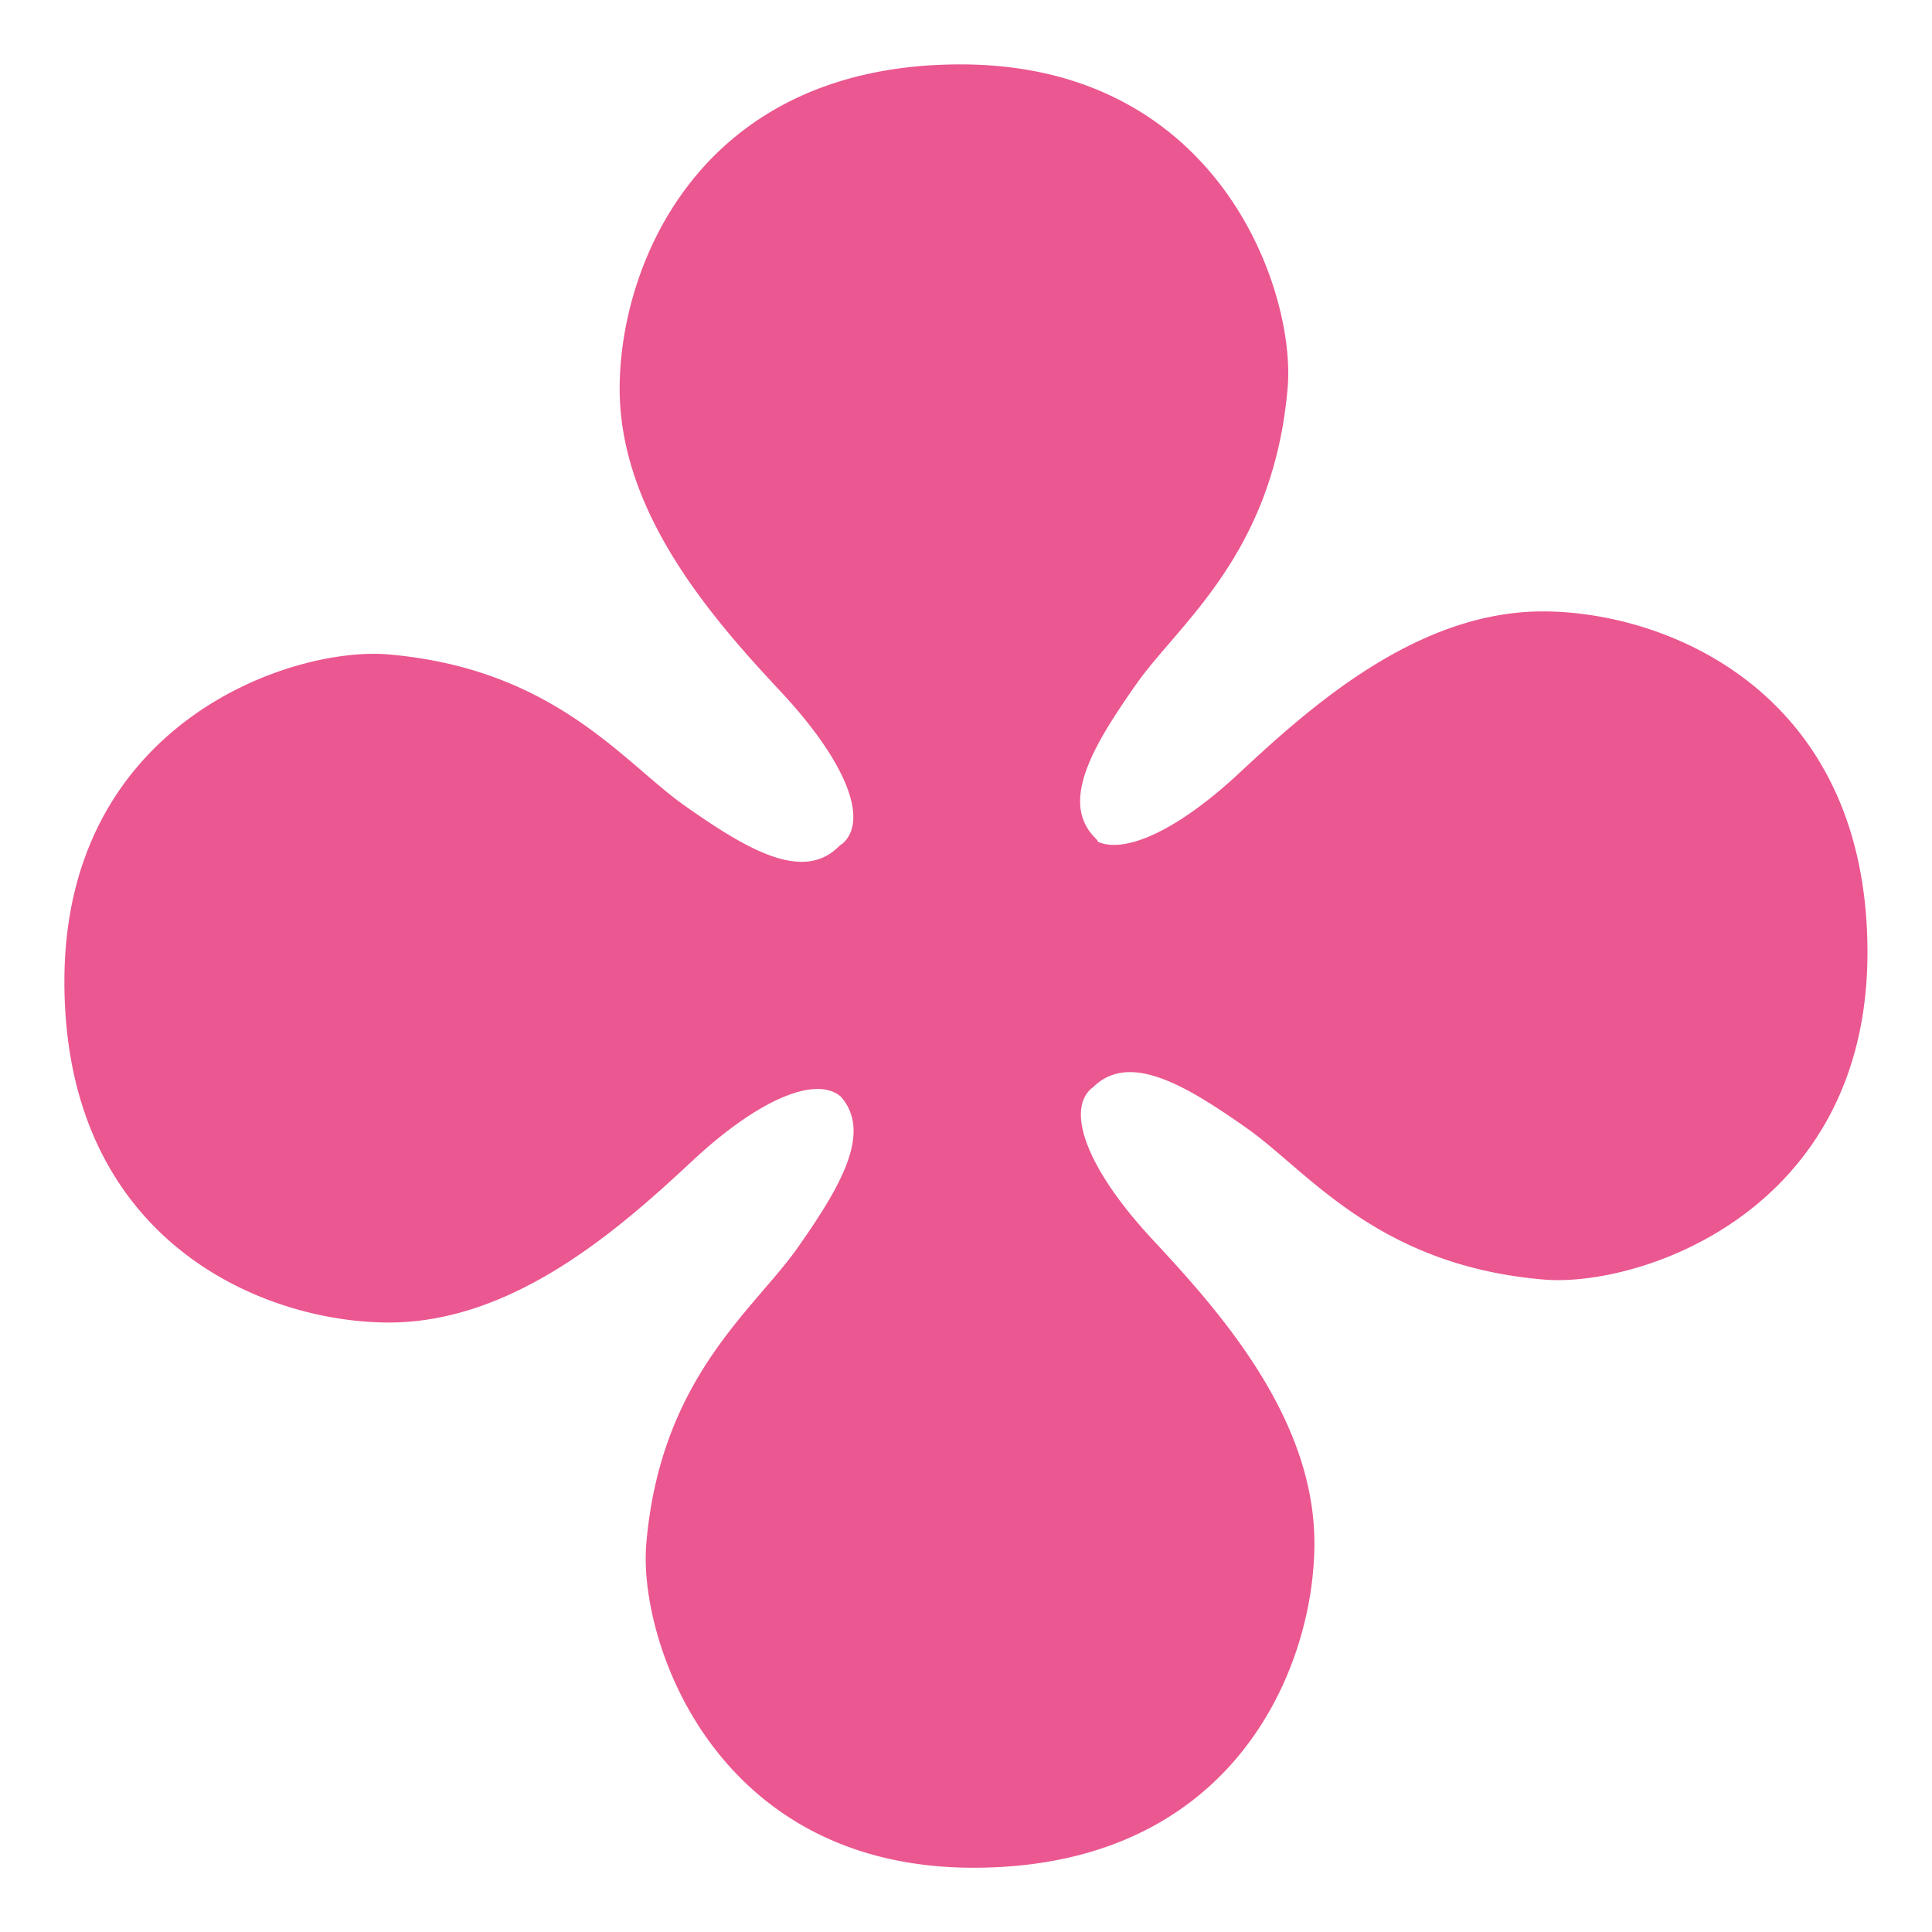 <svg id="Capa_1" data-name="Capa 1" xmlns="http://www.w3.org/2000/svg" viewBox="0 0 150 150"><defs><style>.cls-1{fill:#eb5790;}</style></defs><path class="cls-1" d="M119.78,47.47c-9.7,0-17.91,7.28-23.51,12.5-4.76,4.45-8.85,6.32-11,5.4a1.33,1.33,0,0,0-.23-.3c-2.8-2.8-.16-7.19,3.17-11.94s10.64-10.08,11.76-23C100.63,22.74,94.76,5,74.58,5S48.11,20.48,48.11,30.18s7.27,17.91,12.5,23.51,6.82,10.06,4.79,11.82a1.58,1.58,0,0,0-.29.22c-2.8,2.8-7.19.17-11.94-3.17s-10.08-10.63-23-11.75C22.78,50.16,5,56,5,76.21s15.49,26.47,25.19,26.47,17.91-7.28,23.51-12.5c5.23-4.89,9.65-6.67,11.57-5.05,2.5,2.8-.08,7.1-3.34,11.74-3.42,4.87-10.63,10.08-11.75,22.95-.65,7.44,5.22,25.19,25.4,25.19s26.47-15.49,26.47-25.19-7.28-17.91-12.5-23.51c-5.08-5.44-6.8-10-4.84-11.78l.15-.11c2.8-2.8,7.19-.17,11.94,3.17s10.08,10.63,23,11.75c7.44.65,25.19-5.22,25.19-25.4S129.48,47.47,119.78,47.47Z"/></svg>